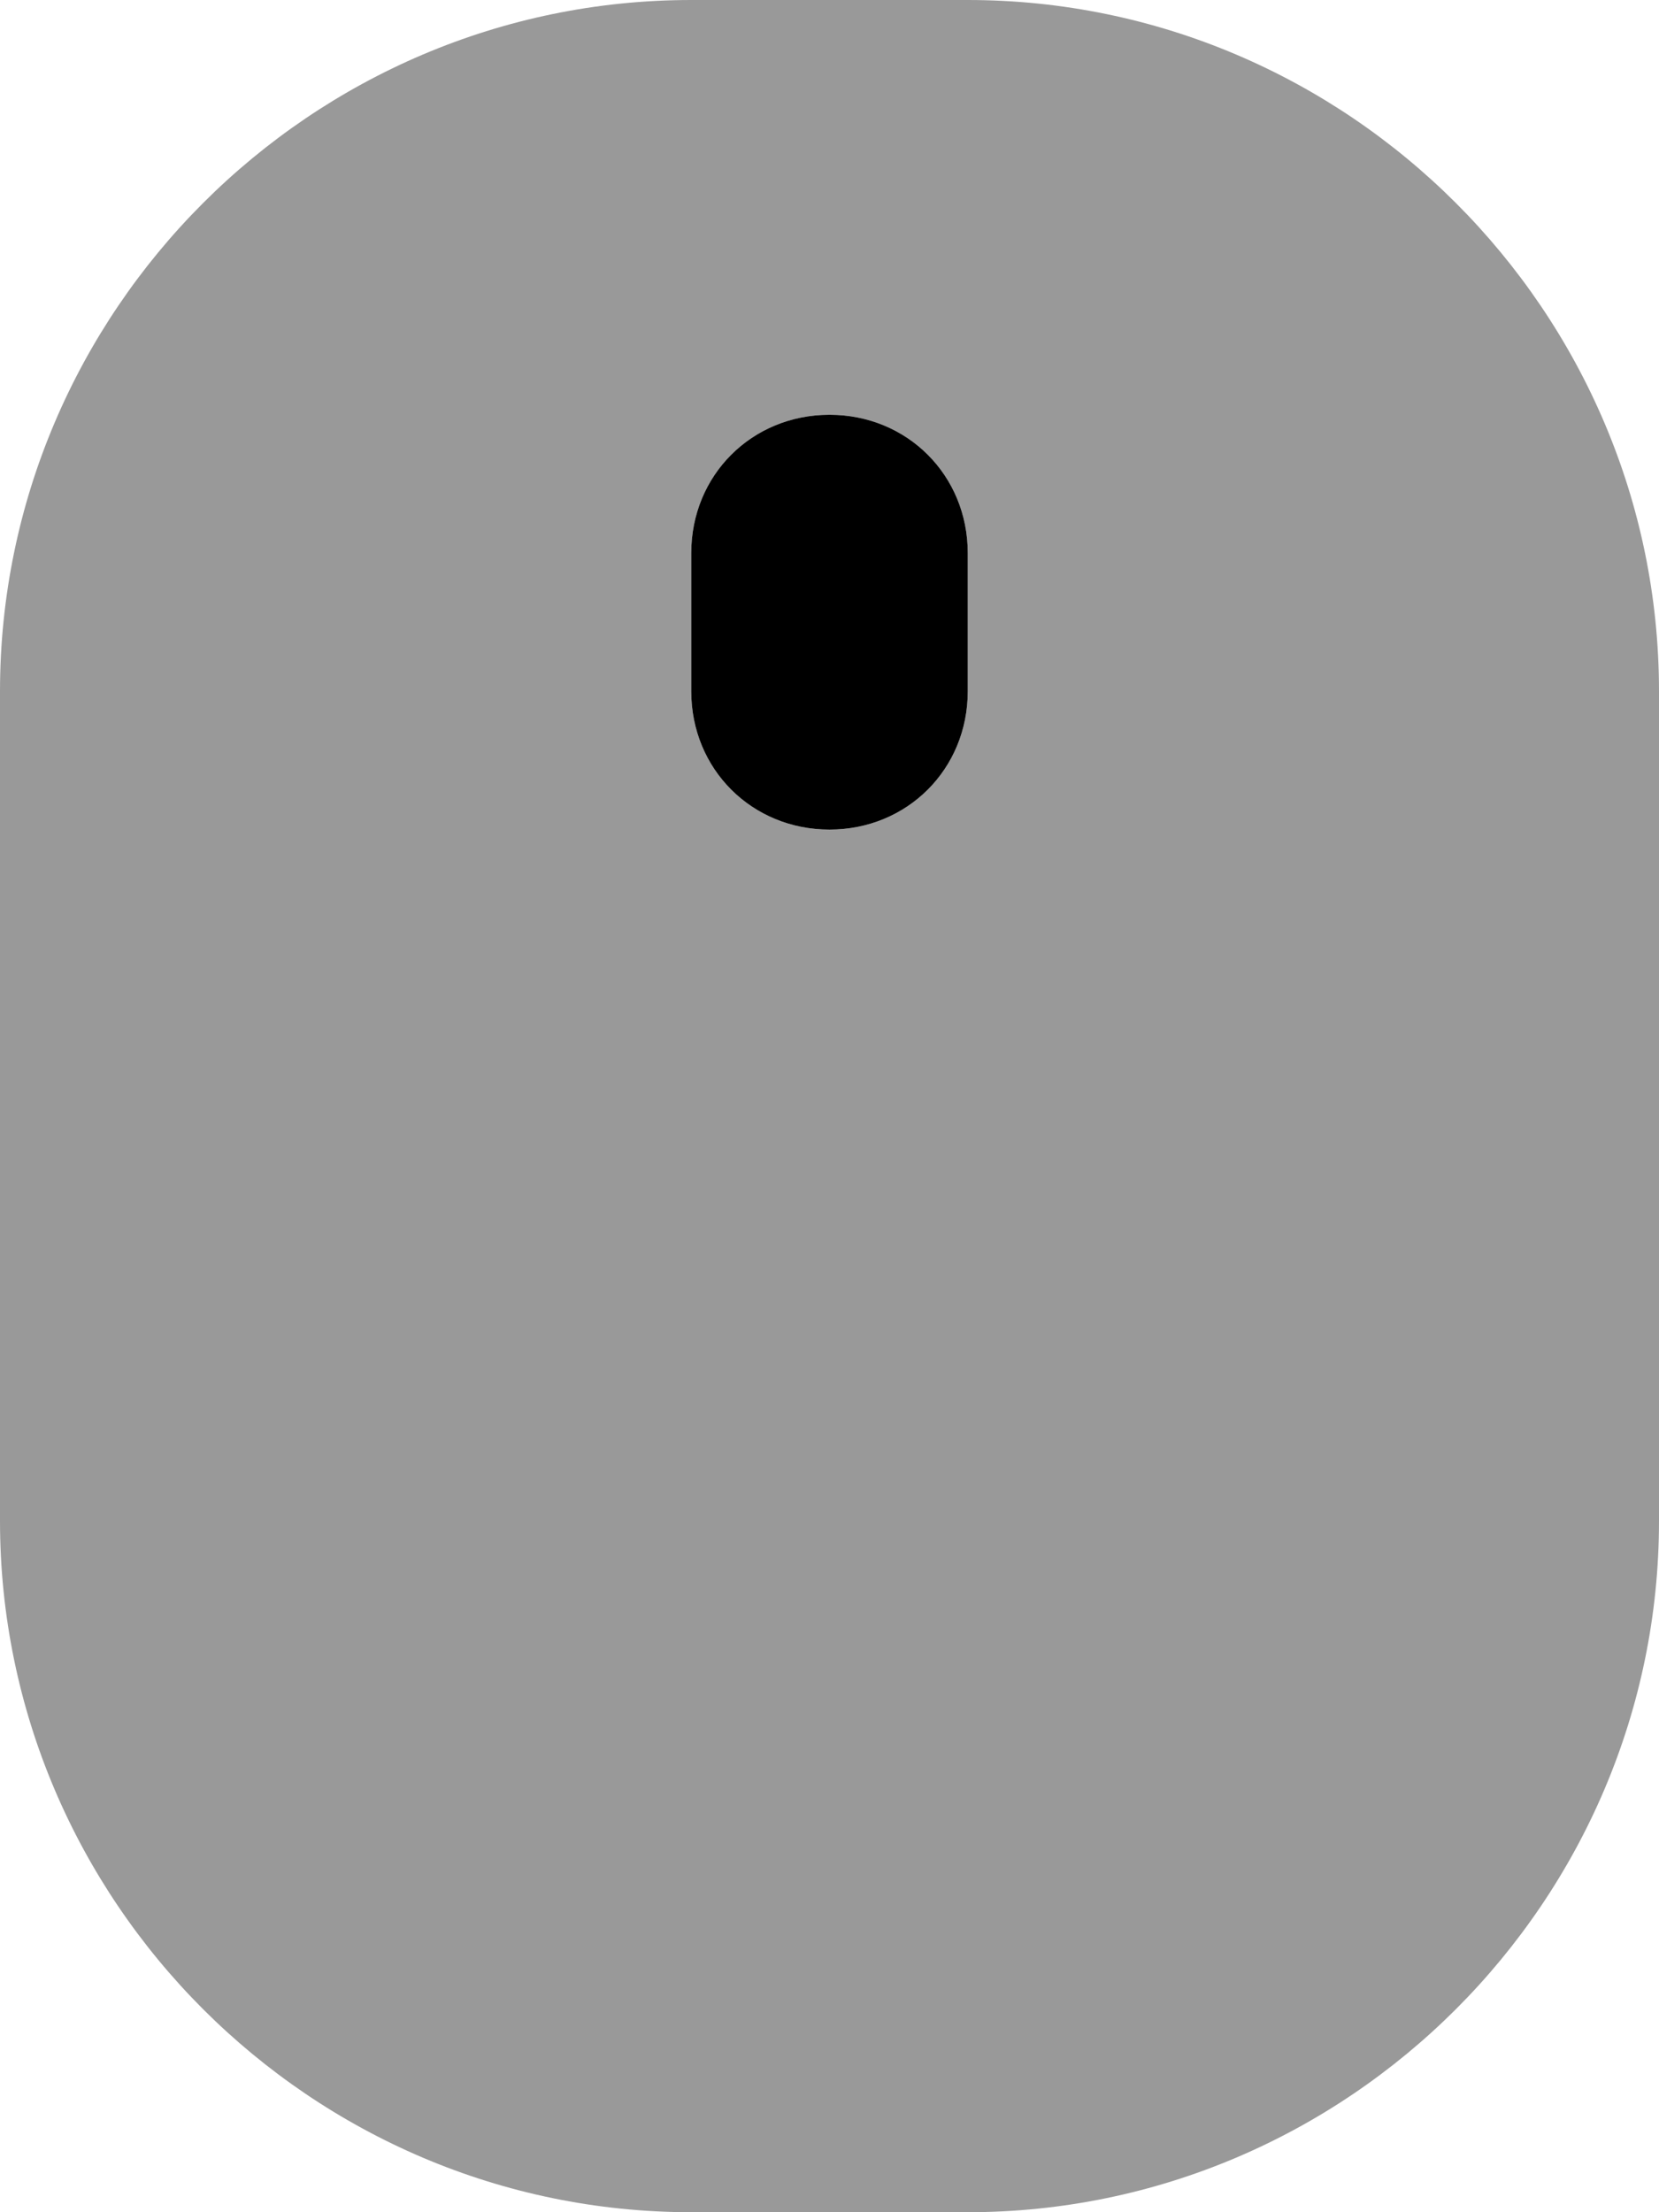 <svg xmlns="http://www.w3.org/2000/svg" viewBox="0 0 384 512"><!-- Font Awesome Pro 6.0.0-alpha1 by @fontawesome - https://fontawesome.com License - https://fontawesome.com/license (Commercial License) --><defs><style>.fa-secondary{opacity:.4}</style></defs><path d="M224 0H160C72 0 0 72 0 160V352C0 440 72 512 160 512H224C312 512 384 440 384 352V160C384 72 312 0 224 0ZM224 160C224 178 210 192 192 192C174 192 160 178 160 160V128C160 110 174 96 192 96C210 96 224 110 224 128V160Z" class="fa-secondary"/><path d="M224 160C224 178 210 192 192 192C174 192 160 178 160 160V128C160 110 174 96 192 96C210 96 224 110 224 128V160Z" class="fa-primary"/></svg>